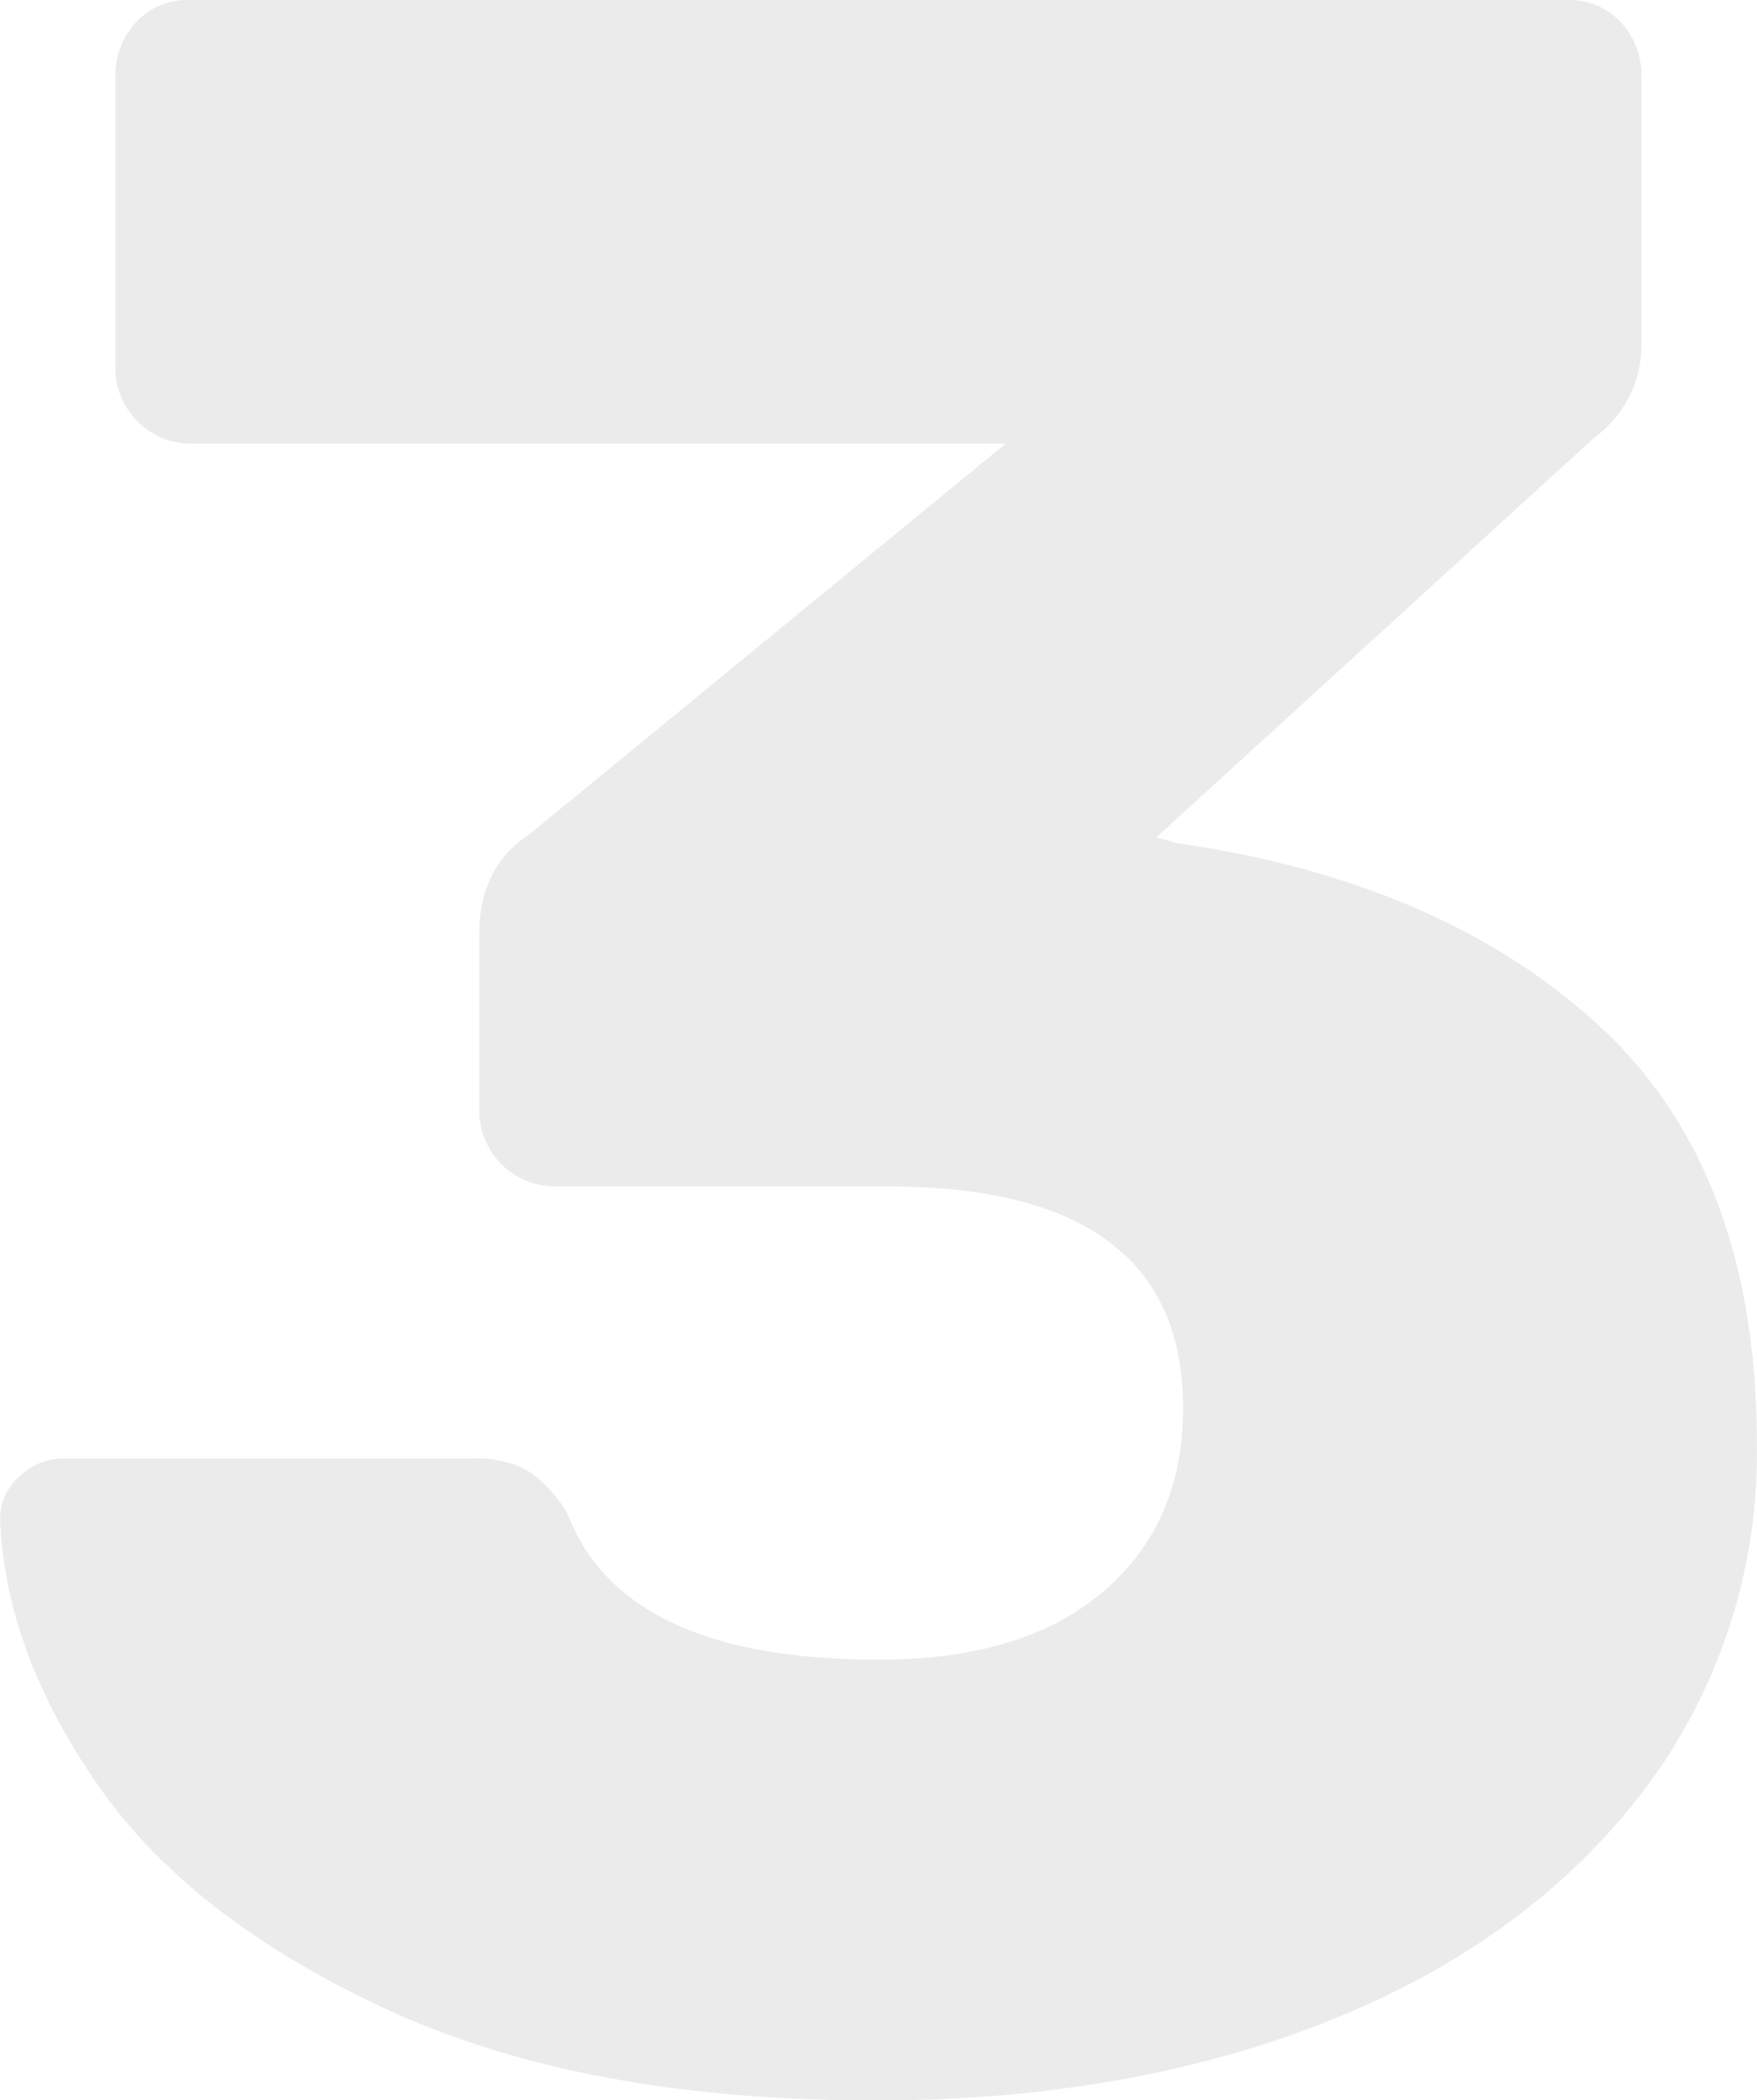 <svg xmlns="http://www.w3.org/2000/svg" width="127.91" height="152.85" viewBox="0 0 127.91 152.85">
  <defs>
    <style>
      .cls-1 {
        fill: #333;
        fill-rule: evenodd;
        opacity: 0.1;
      }
    </style>
  </defs>
  <path id="_3" data-name="3" class="cls-1" d="M1207.99,3775.48q18.51,0,33.04-5.81t22.83-16.68a40.621,40.621,0,0,0,8.29-25.3q0-19.815-11.42-30.36-11.4-10.545-30.78-13.35l-1.51-.43,31.86-29.07a8.382,8.382,0,0,0,3.45-7.1v-19.16a5.661,5.661,0,0,0-1.51-3.99,5.077,5.077,0,0,0-3.87-1.61H1158.04a5.069,5.069,0,0,0-3.88,1.61,5.617,5.617,0,0,0-1.51,3.99v21.31a5.519,5.519,0,0,0,5.39,5.38h59.42l-34.66,28.42c-2.45,1.59-3.66,4.02-3.66,7.32v12.71a5.516,5.516,0,0,0,5.59,5.6h24.12q21.525,0,21.53,16.14,0,8.4-5.82,13.35-5.8,4.965-16.36,4.95-18.525,0-22.61-10.55a9.4,9.4,0,0,0-2.79-3.12,7.581,7.581,0,0,0-4.1-.97h-29.71a4.7,4.7,0,0,0-3.33,1.3,4.17,4.17,0,0,0-1.4,3.22q0.42,9.69,7.21,19.38t21.1,16.26q14.31,6.57,35.42,6.56h0Z" transform="translate(-1144.25 -3622.62)"/>
</svg>
